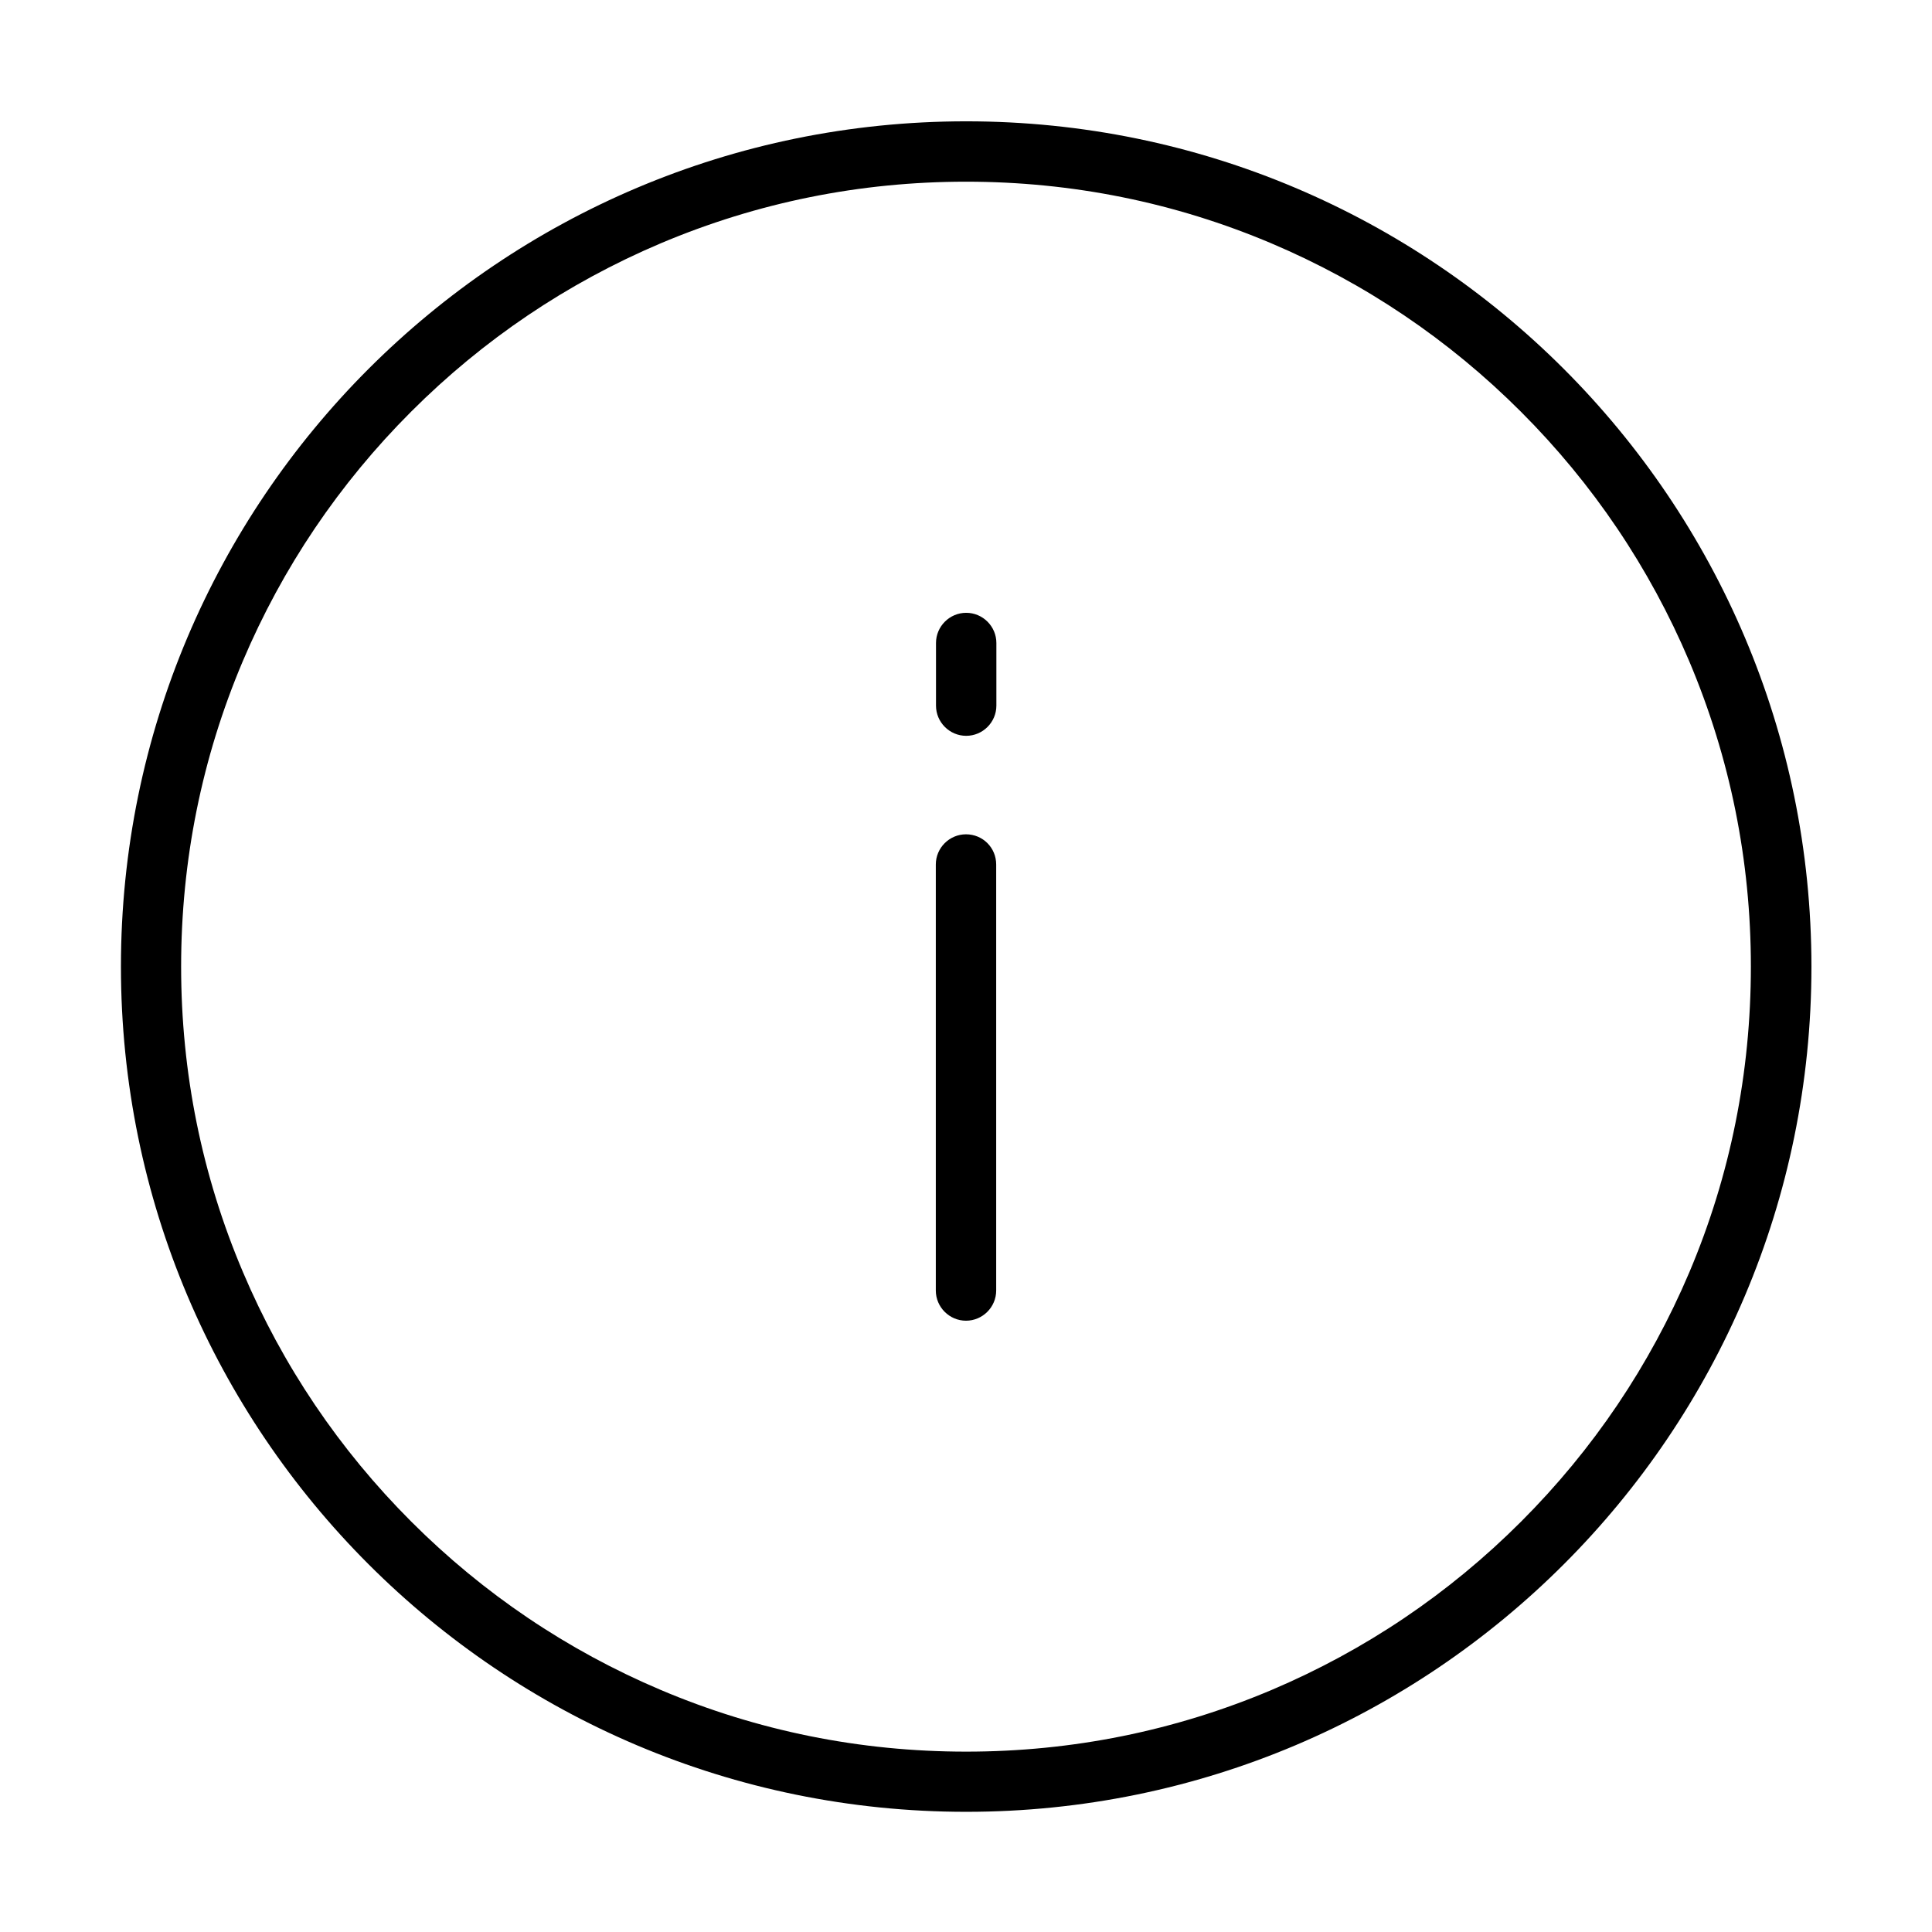 <svg   viewBox="0 0 1024 1024" fill="currentColor">
    <path d="M512.1 64.3c-247.4 0-448 200.6-448 448s200.6 448 448 448 448-200.6 448-448c-0.1-247.4-200.6-448-448-448z m383.3 610c-21 49.5-51 94-89.2 132.2-38.2 38.2-82.7 68.2-132.2 89.2-51.3 21.7-105.7 32.7-161.9 32.7s-110.7-11-161.9-32.7c-49.5-21-94-51-132.2-89.2-38.2-38.2-68.2-82.7-89.2-132.2C107 623 96 568.5 96 512.3s11-110.7 32.7-161.9c21-49.5 51-94 89.2-132.2C256.1 180 300.6 150 350.1 129c51.3-21.7 105.7-32.7 161.9-32.7s110.7 11 161.9 32.7c49.5 21 94 51 132.2 89.2 38.2 38.2 68.2 82.7 89.2 132.2C917 401.7 928 456.1 928 512.3s-10.9 110.7-32.6 162z"></path>
    <path d="M512 442.2c-8.8 0-16 7.2-16 16V684c0 8.8 7.2 16 16 16s16-7.2 16-16V458.2c0-8.9-7.1-16-16-16zM512.1 324.8c-8.8 0-16 7.2-16 16V374c0 8.8 7.2 16 16 16s16-7.2 16-16v-33.2c0-8.8-7.2-16-16-16z"></path>
</svg>